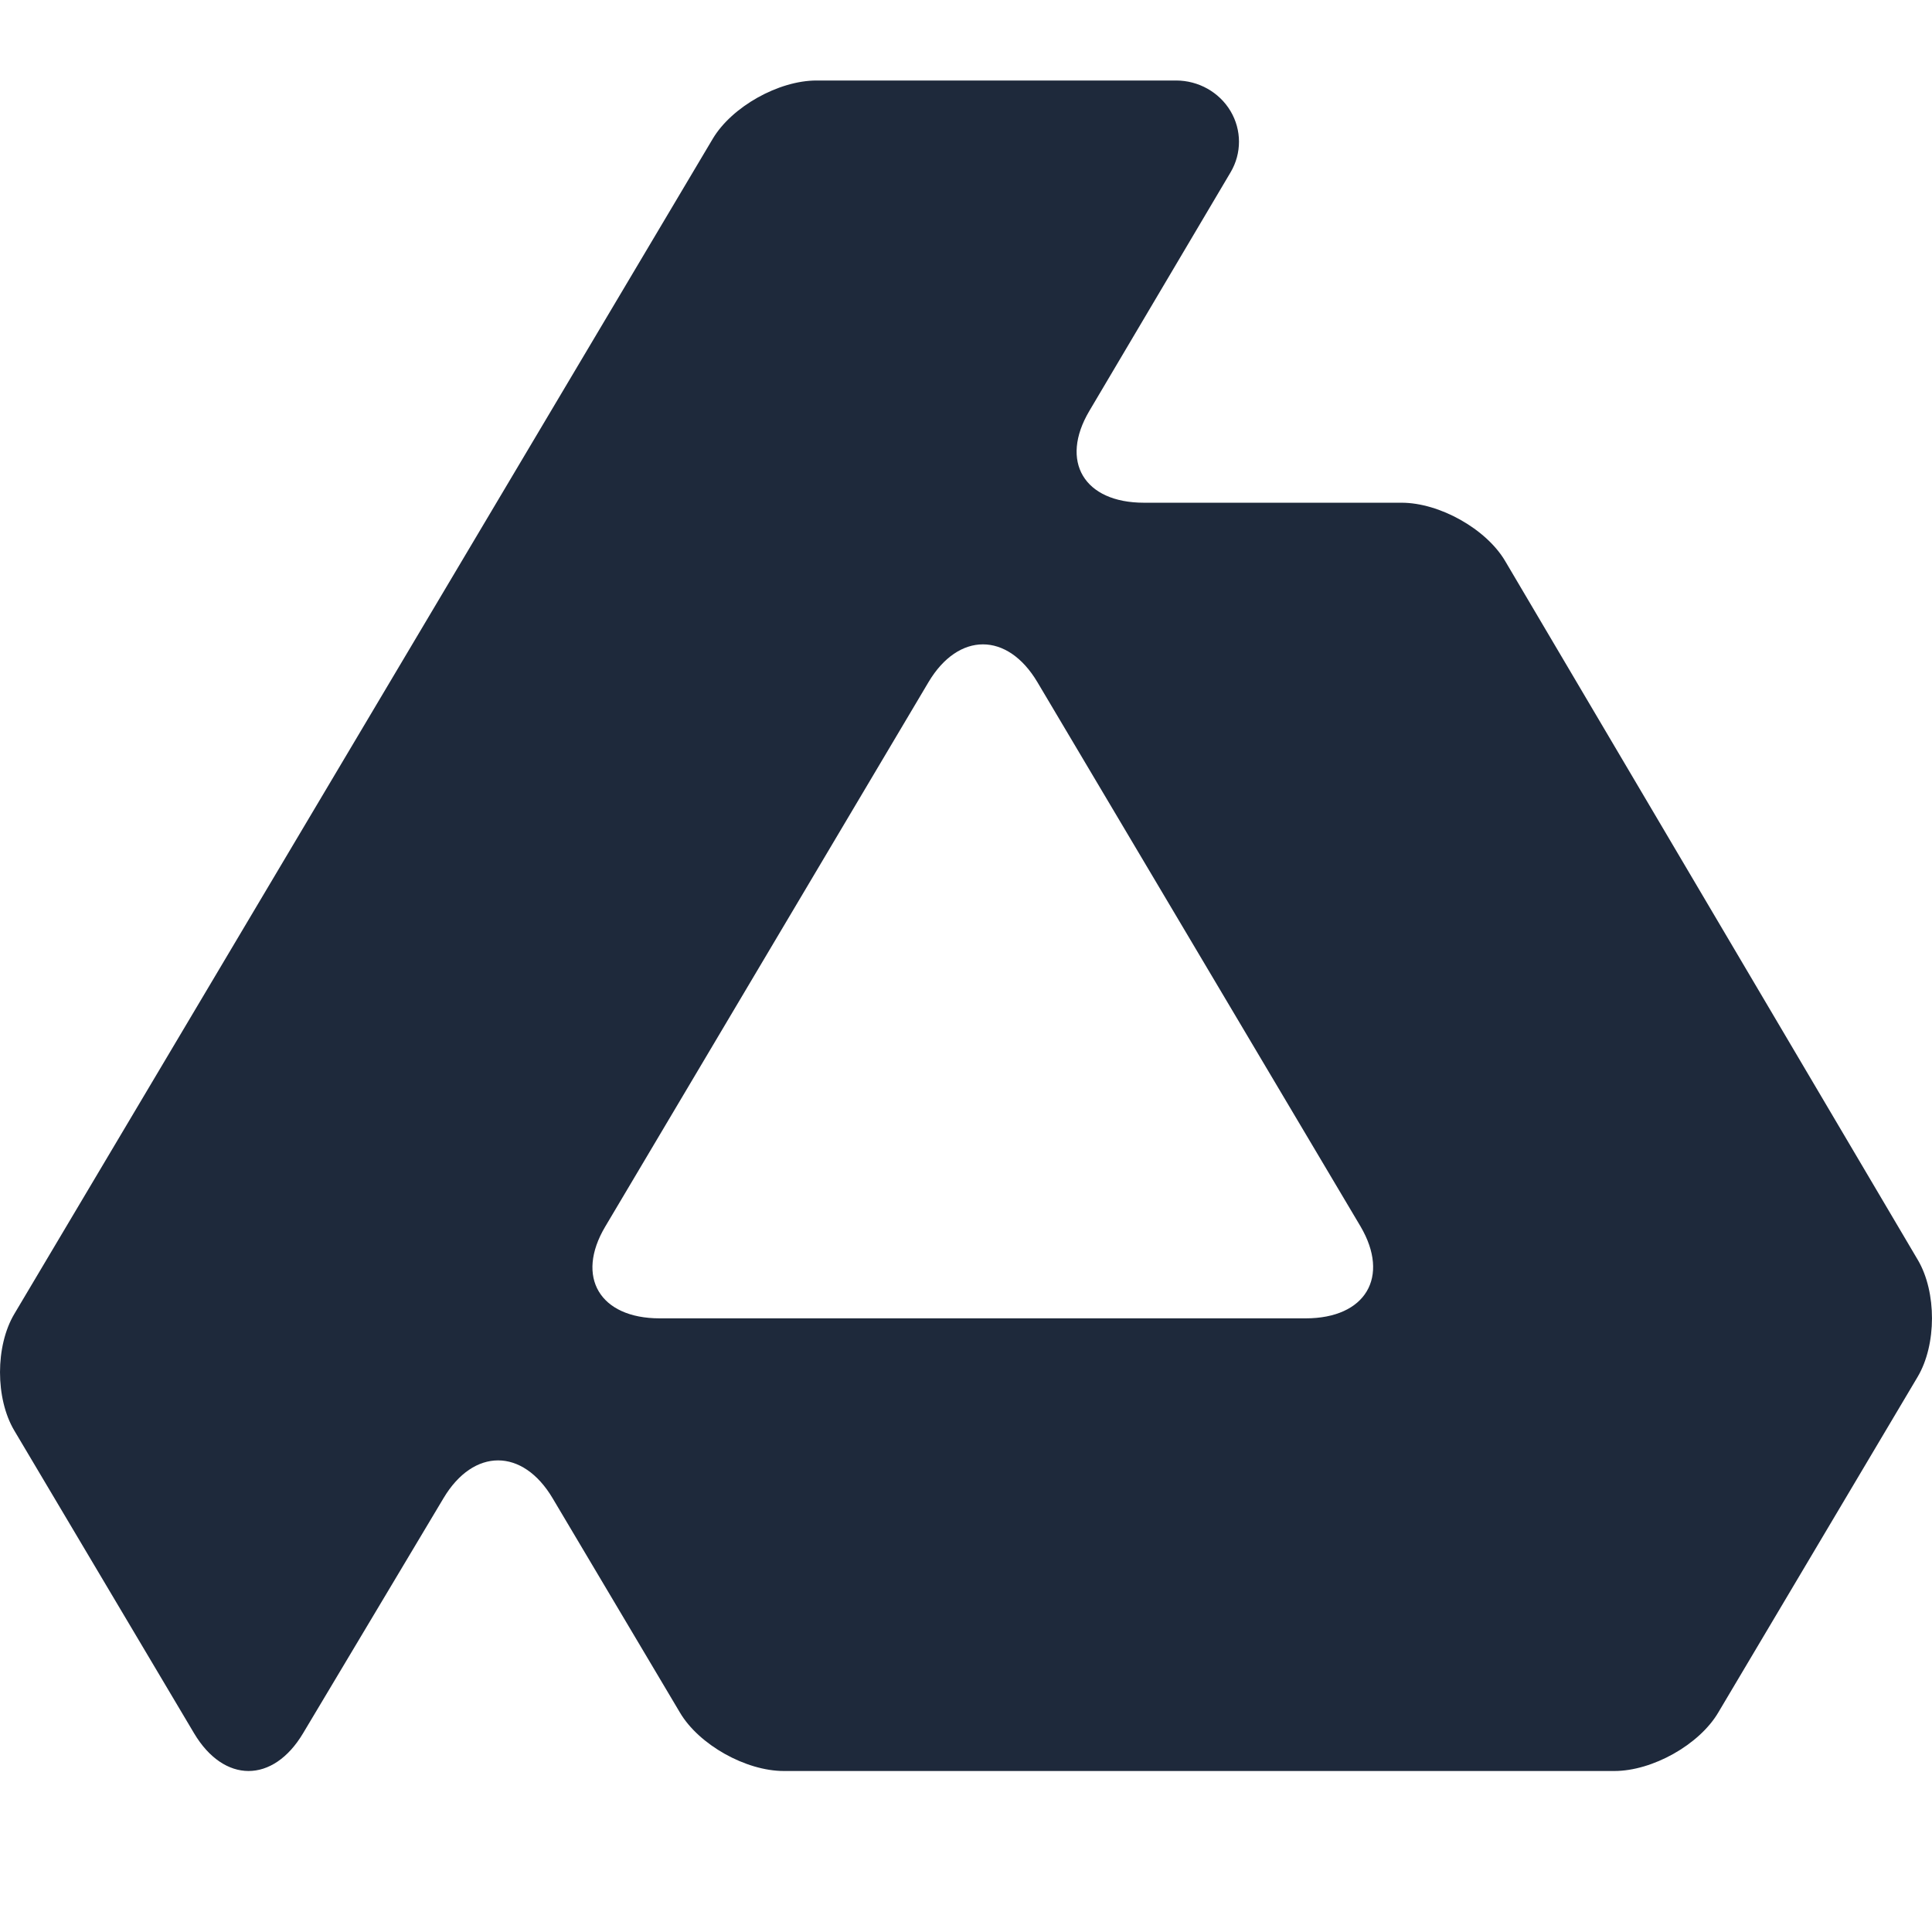 <svg width="24" height="24" viewBox="0 0 24 24" fill="none" xmlns="http://www.w3.org/2000/svg">
<path d="M23.825 15.653L18.698 6.97C18.463 6.571 17.883 6.245 17.41 6.245H14.21C13.466 6.245 13.161 5.732 13.532 5.105L15.287 2.14C15.426 1.905 15.426 1.615 15.286 1.38C15.146 1.145 14.888 1 14.609 1H10.144C9.671 1 9.091 1.326 8.854 1.724L0.178 16.322C-0.059 16.72 -0.059 17.372 0.177 17.77L2.41 21.53C2.782 22.156 3.392 22.157 3.765 21.531L5.51 18.61C5.883 17.985 6.493 17.985 6.865 18.612L8.447 21.275C8.683 21.674 9.264 22 9.737 22H20.054C20.527 22 21.108 21.674 21.344 21.275L23.822 17.103C24.058 16.704 24.059 16.052 23.825 15.653ZM16.901 15.235C17.27 15.863 16.964 16.377 16.22 16.377H8.195C7.451 16.377 7.146 15.864 7.518 15.238L11.534 8.474C11.906 7.848 12.515 7.848 12.887 8.474L16.901 15.235Z" fill="#1e293b"/>
</svg>
